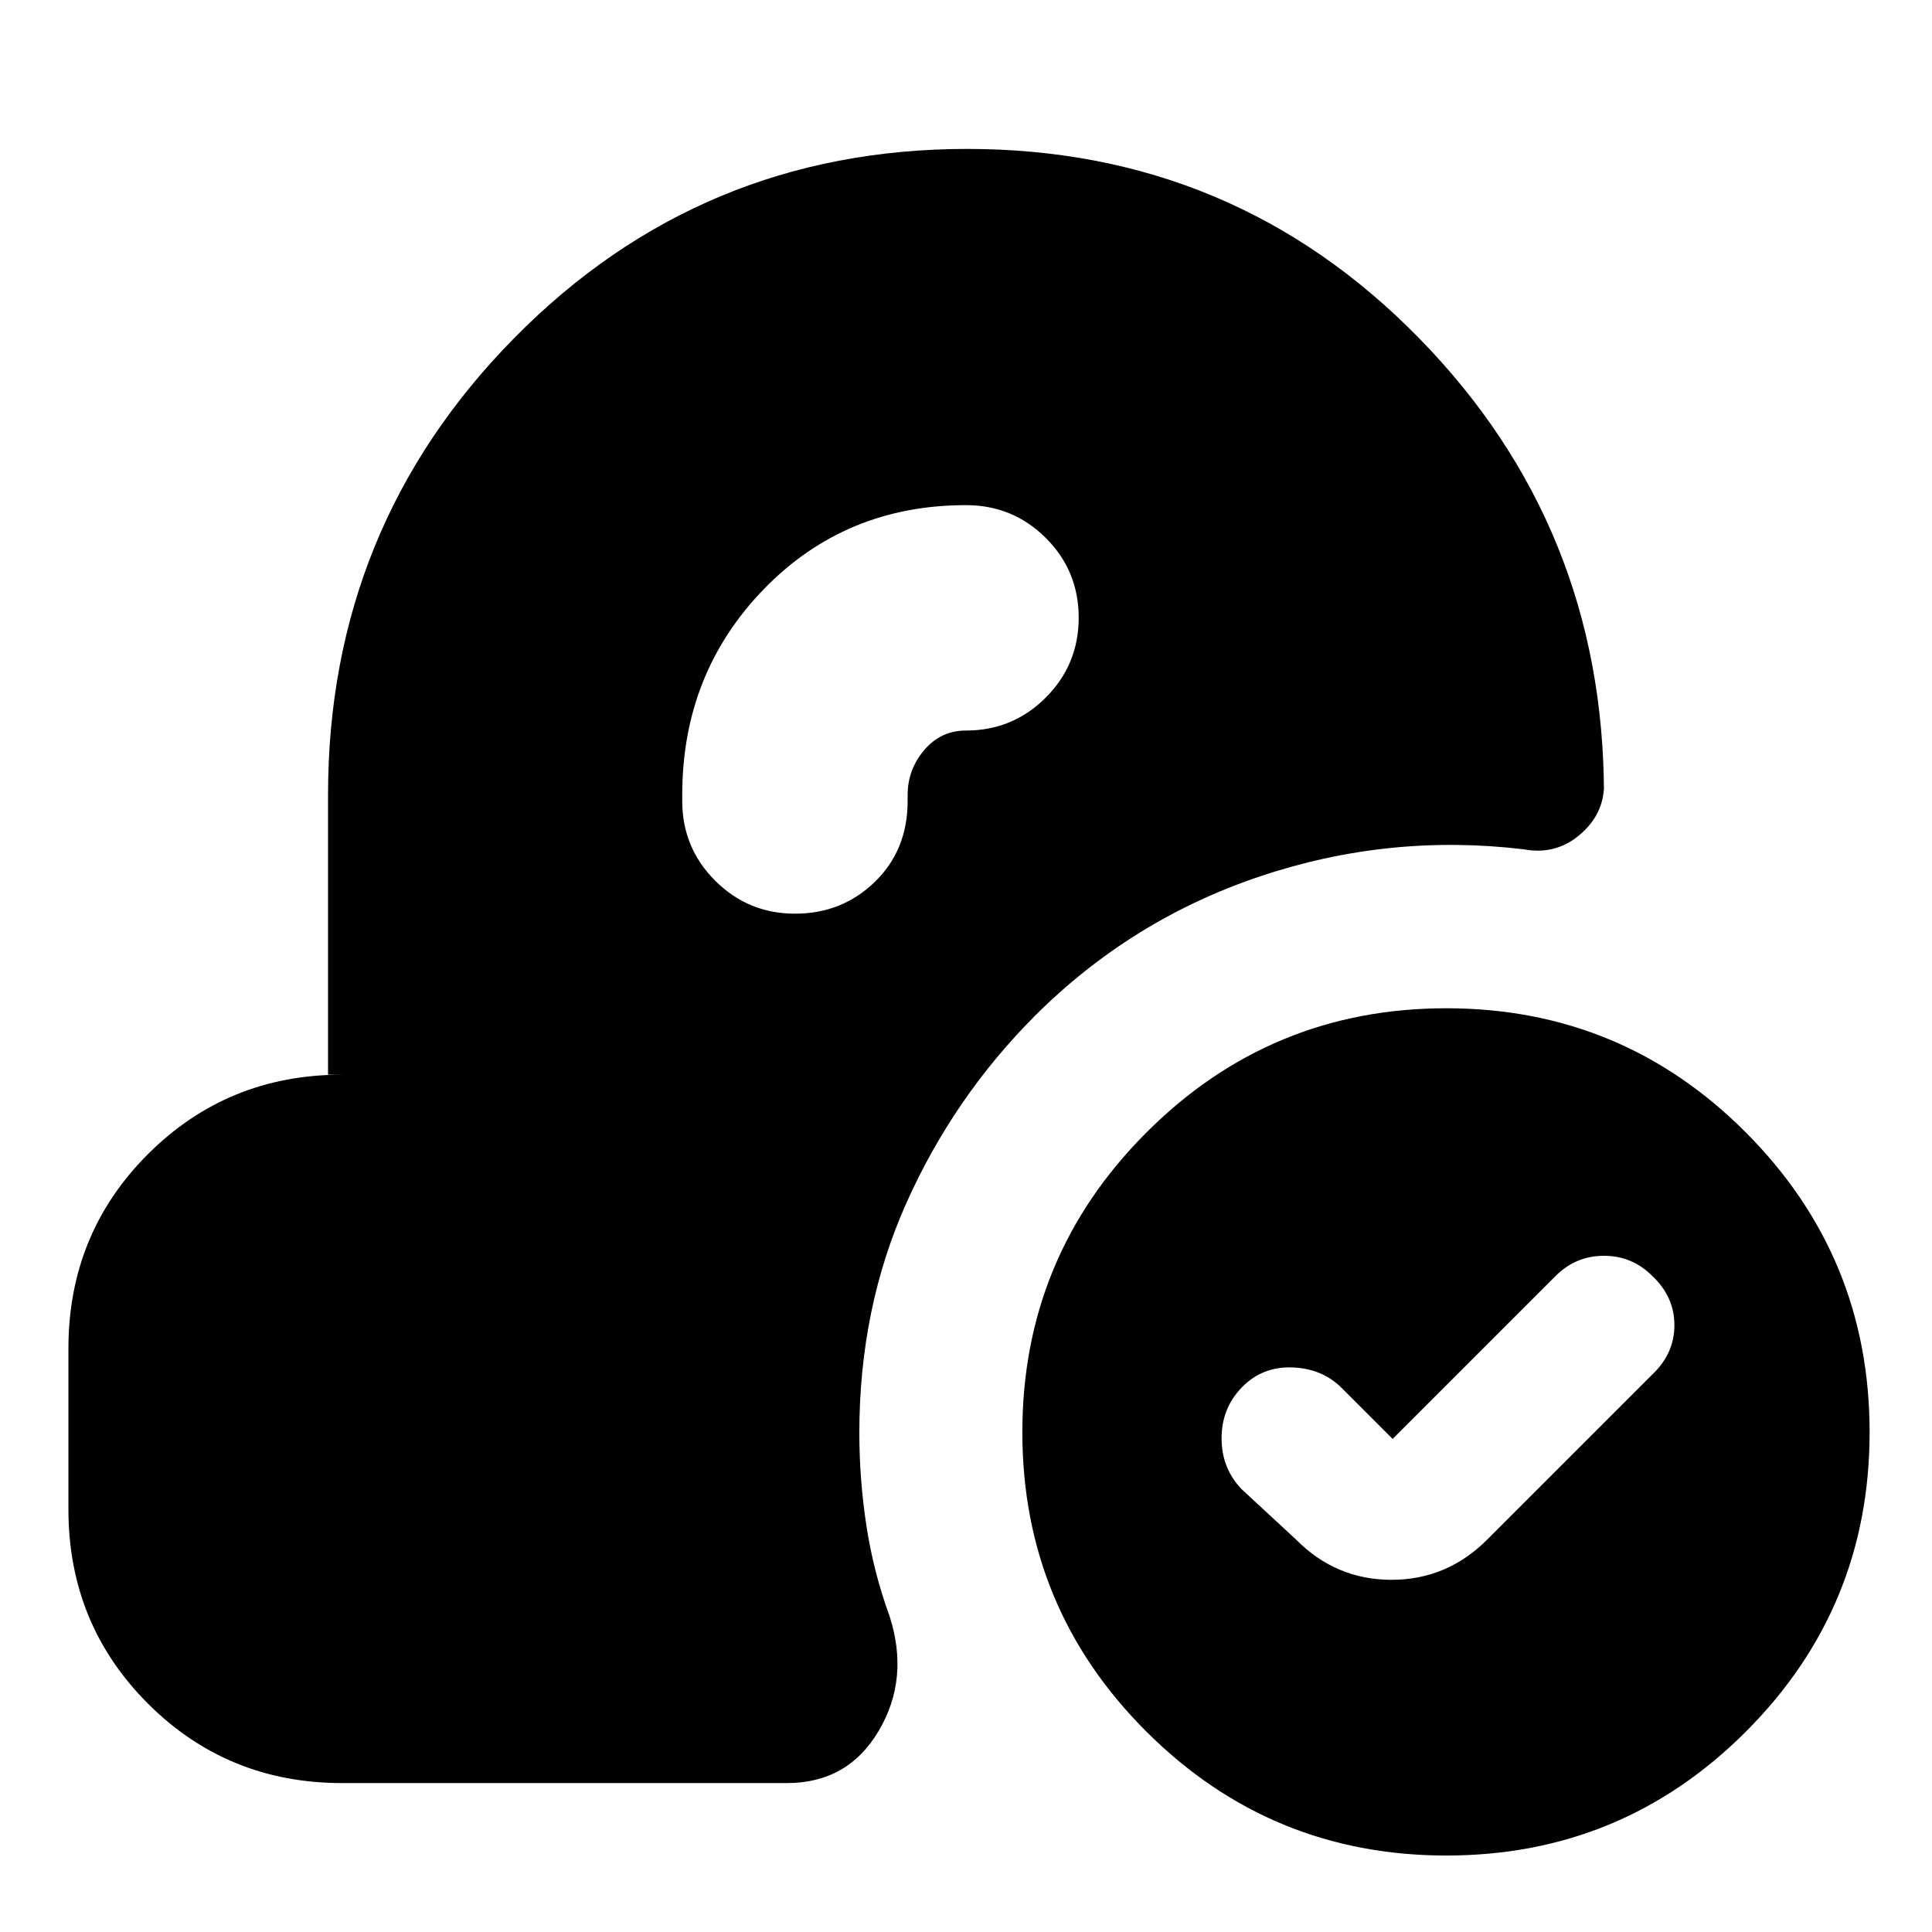 <svg xmlns="http://www.w3.org/2000/svg" height="24" viewBox="0 -960 960 960" width="24"><path d="m692-245-25.33-25.33q-9.67-9.67-24.53-10.2-14.85-.54-25 9.83Q607-260.33 607-245.34q0 14.98 10 25.34l27 25q19.82 20 47.41 20Q719-175 739-195l82-82q11-10.45 11-24.55 0-14.09-11-24.45-10-10-24-10t-24 10l-81 81Zm26.67 207q-87.29 0-148.98-61.52Q508-161.04 508-248.33q0-87.29 61.69-148.98Q631.38-459 718.67-459q87.29 0 148.81 61.69Q929-335.62 929-248.33q0 87.29-61.52 148.81Q805.96-38 718.67-38ZM451-565q0-12.58 8.24-22.29Q467.48-597 480-597q23.27 0 39.64-16.39Q536-629.78 536-653.09q0-23.31-16.36-39.61Q503.27-709 480-709q-60 0-100.5 41.79Q339-625.41 339-565v3q0 23.28 16.39 39.64t39.7 16.36q23.31 0 39.61-15.8T451-562v-3ZM170-74q-57 0-96.5-39.5T34-210v-80q0-57 39.5-96.5T170-426h-7v-139q0-133.18 92.58-227.09t225-93.91Q613-886 705-792.09T797-565v-5q0 14.56-12 24.78T757-538q-67-8-131 13.5T514-455q-40.17 40.37-63.59 92.69Q427-310 427-248q0 23.05 3.5 46.05Q434-178.96 442-157q10 31-5.34 57T391-74H170Z"/></svg>